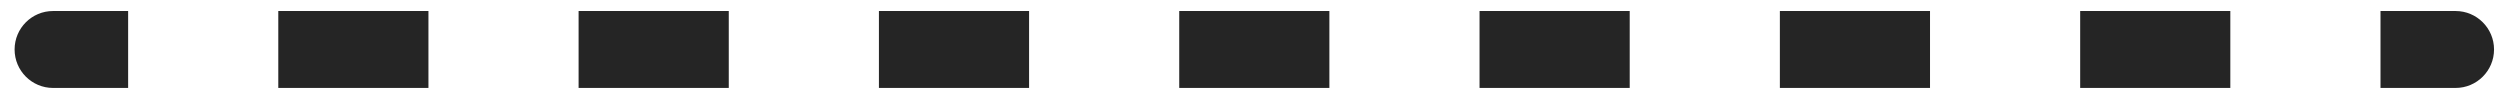 <svg width="130" height="5" viewBox="0 0 130 5" fill="none" xmlns="http://www.w3.org/2000/svg">
<path d="M2.759 0.573C1.654 0.573 0.759 1.468 0.759 2.573C0.759 3.677 1.654 4.573 2.759 4.573L2.759 0.573ZM127.69 4.573C128.794 4.573 129.69 3.677 129.69 2.573C129.69 1.468 128.794 0.573 127.69 0.573L127.69 4.573ZM2.759 4.573L6.663 4.573L6.663 0.573L2.759 0.573L2.759 4.573ZM14.471 4.573L22.279 4.573L22.279 0.573L14.471 0.573L14.471 4.573ZM30.087 4.573L37.896 4.573L37.896 0.573L30.087 0.573L30.087 4.573ZM45.704 4.573L53.512 4.573L53.512 0.573L45.704 0.573L45.704 4.573ZM61.32 4.573L69.128 4.573L69.128 0.573L61.32 0.573L61.32 4.573ZM76.936 4.573L84.745 4.573L84.745 0.573L76.936 0.573L76.936 4.573ZM92.553 4.573L100.361 4.573L100.361 0.573L92.553 0.573L92.553 4.573ZM108.169 4.573L115.977 4.573L115.977 0.573L108.169 0.573L108.169 4.573ZM123.786 4.573L127.69 4.573L127.69 0.573L123.786 0.573L123.786 4.573Z" fill="#252525"/>
</svg>
